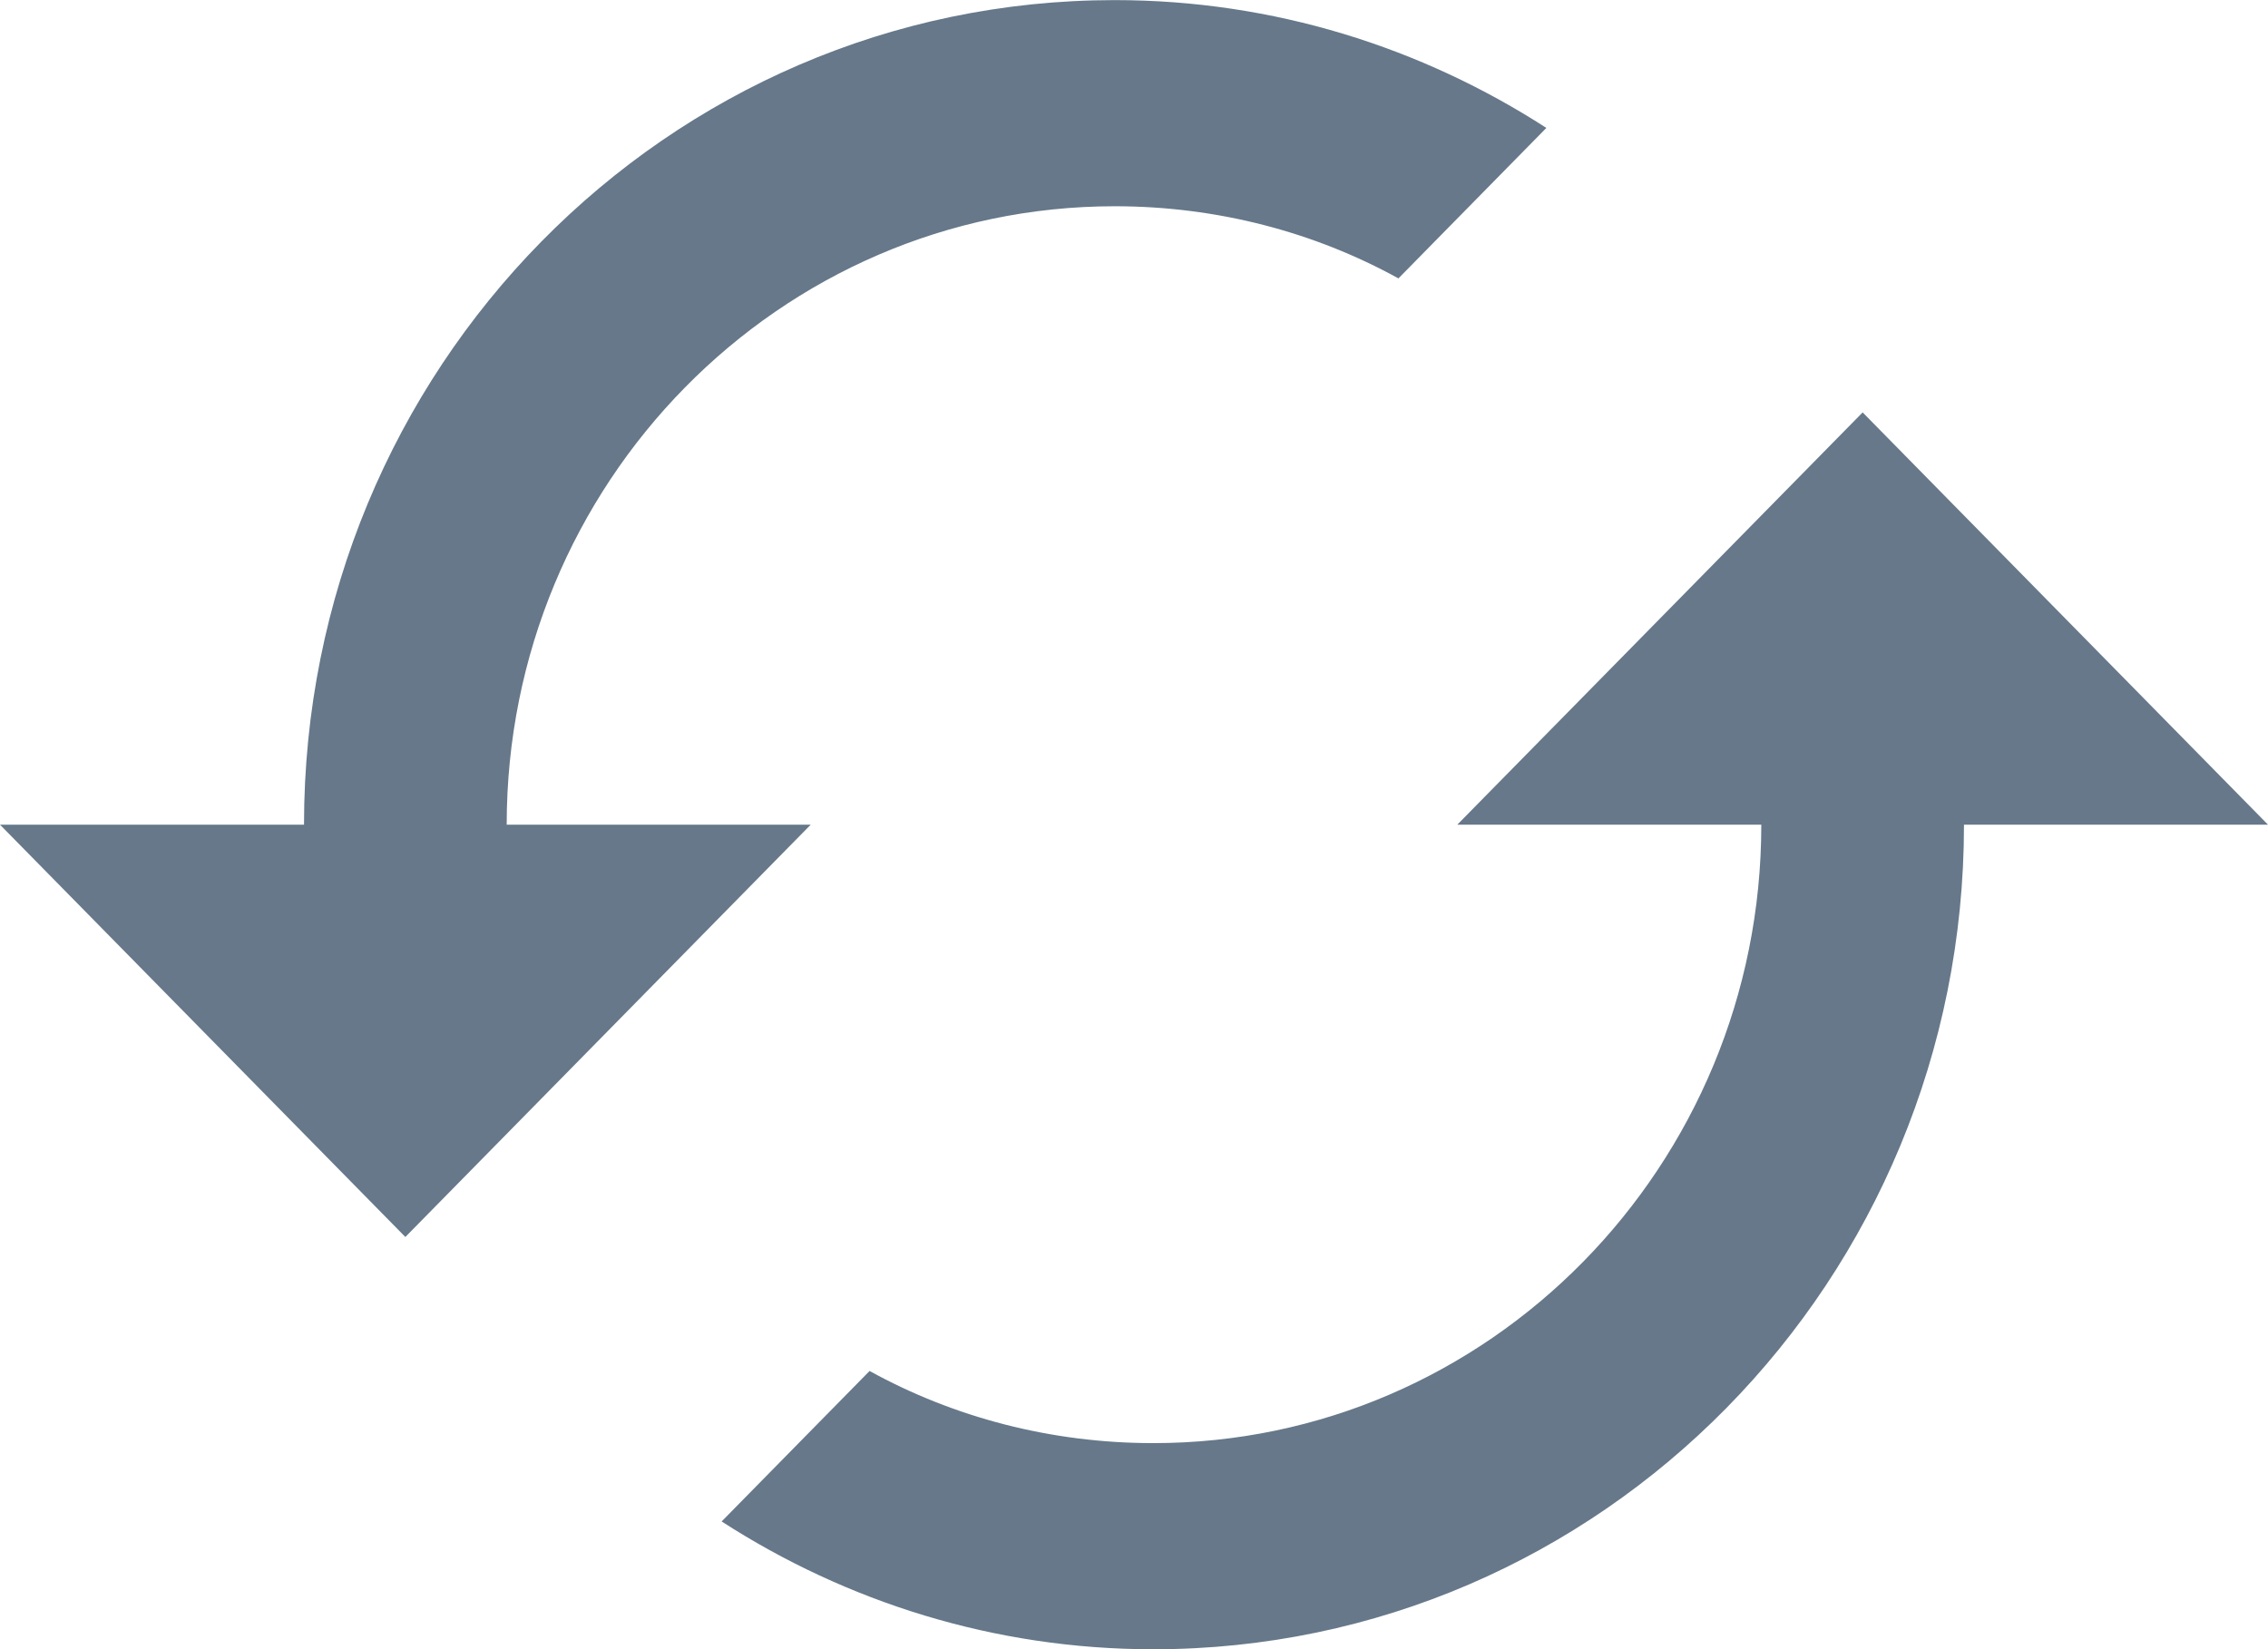 <svg width="22" height="16" viewBox="0 0 22 16" fill="none" xmlns="http://www.w3.org/2000/svg">
<path fill-rule="evenodd" clip-rule="evenodd" d="M10.813 2.001C7.559 2.001 4.915 4.691 4.915 8.001H7.864L3.932 12.001L0 8.001H2.949C2.949 3.581 6.468 0.001 10.813 0.001C12.356 0.001 13.791 0.461 15 1.241L13.565 2.701C12.749 2.251 11.805 2.001 10.813 2.001ZM14.136 8.001L18.068 4.001L22 8.001H19.051C19.051 12.421 15.532 16.001 11.187 16.001C9.644 16.001 8.209 15.541 7 14.761L8.435 13.301C9.251 13.751 10.195 14.001 11.187 14.001C14.441 14.001 17.085 11.311 17.085 8.001H14.136Z" fill="#66788A"/>
<mask id="mask0" mask-type="alpha" maskUnits="userSpaceOnUse" x="0" y="0" width="22" height="17">
<path fill-rule="evenodd" clip-rule="evenodd" d="M10.813 2.001C7.559 2.001 4.915 4.691 4.915 8.001H7.864L3.932 12.001L0 8.001H2.949C2.949 3.581 6.468 0.001 10.813 0.001C12.356 0.001 13.791 0.461 15 1.241L13.565 2.701C12.749 2.251 11.805 2.001 10.813 2.001ZM14.136 8.001L18.068 4.001L22 8.001H19.051C19.051 12.421 15.532 16.001 11.187 16.001C9.644 16.001 8.209 15.541 7 14.761L8.435 13.301C9.251 13.751 10.195 14.001 11.187 14.001C14.441 14.001 17.085 11.311 17.085 8.001H14.136Z" fill="white"/>
</mask>
<g mask="url(#mask0)">
</g>
</svg>
